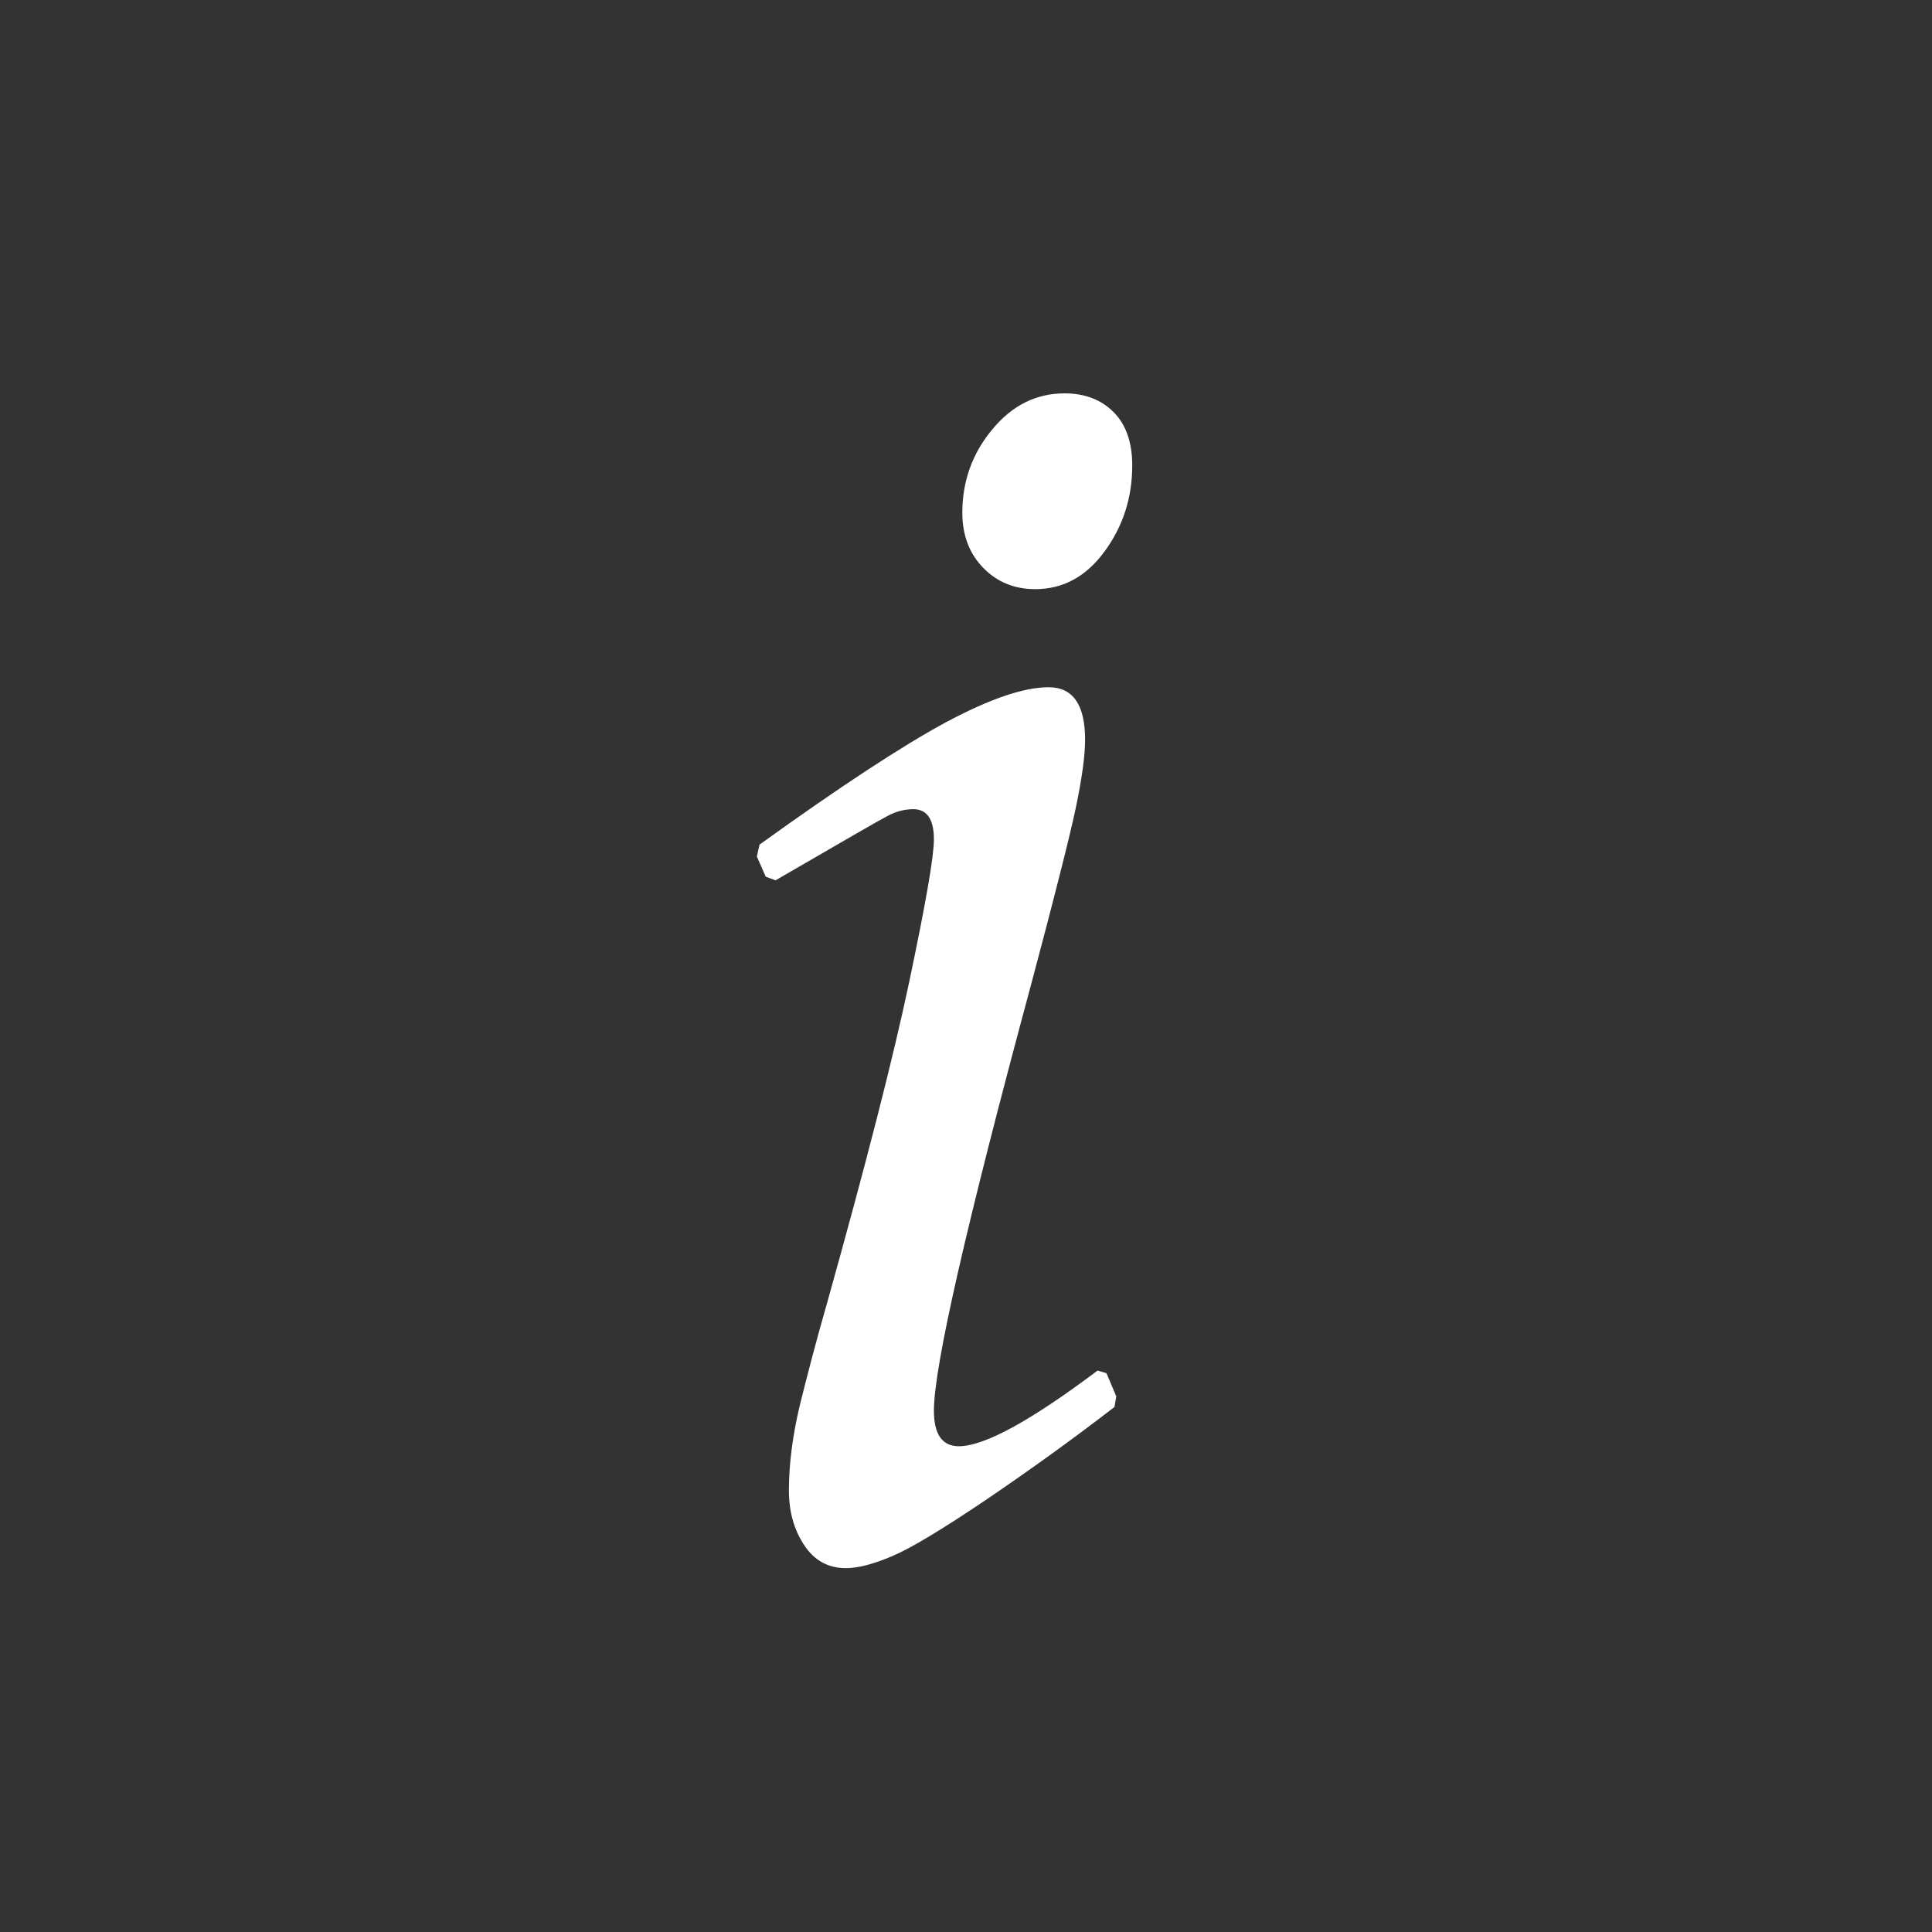 <?xml version="1.0" encoding="utf-8"?>
<!-- Generator: Adobe Illustrator 16.0.0, SVG Export Plug-In . SVG Version: 6.00 Build 0)  -->
<!DOCTYPE svg PUBLIC "-//W3C//DTD SVG 1.1//EN" "http://www.w3.org/Graphics/SVG/1.1/DTD/svg11.dtd">
<svg version="1.1" id="Isolation_Mode" xmlns="http://www.w3.org/2000/svg" xmlns:xlink="http://www.w3.org/1999/xlink" x="0px"
	 y="0px" width="90px" height="90px" viewBox="0 0 90 90" enable-background="new 0 0 90 90" xml:space="preserve">
<rect x="0" y="0" width="90" height="90" fill="#333333" stroke="none"/>
<path fill="#FFFFFF" d="M51.128,63.847c-3.12,2.345-5.275,3.524-6.461,3.524c-0.777,0-1.162-0.557-1.162-1.657
	c0-2.046,1.505-8.648,4.518-19.815c1.107-4.146,1.802-6.902,2.091-8.26c0.286-1.378,0.434-2.428,0.434-3.179
	c0-1.628-0.564-2.446-1.698-2.446c-1.158,0-2.755,0.545-4.79,1.635c-2.028,1.096-4.921,2.99-8.678,5.697l-0.125,0.551l0.414,0.944
	l0.458,0.167c3.089-1.79,4.832-2.802,5.224-3.002c0.381-0.205,0.785-0.311,1.196-0.311c0.638,0,0.956,0.473,0.956,1.412
	c0,0.8-0.385,2.995-1.14,6.586c-0.756,3.59-2.04,8.593-3.836,15.002c-0.498,1.739-0.914,3.324-1.265,4.746
	c-0.342,1.424-0.513,2.758-0.513,3.991c0,0.973,0.231,1.817,0.703,2.534c0.468,0.717,1.113,1.084,1.95,1.084
	c0.575,0,1.296-0.189,2.173-0.566c0.869-0.367,2.329-1.251,4.373-2.629c2.04-1.385,4.032-2.818,5.967-4.313L52,65.047l-0.456-1.078
	L51.128,63.847z"/>
<path fill="#FFFFFF" d="M49.597,18.324c-1.33,0-2.451,0.562-3.378,1.685c-0.927,1.117-1.39,2.412-1.39,3.874
	c0,1.045,0.324,1.906,0.973,2.568c0.649,0.666,1.454,0.994,2.422,0.994c1.302,0,2.378-0.589,3.235-1.762
	c0.863-1.178,1.285-2.512,1.285-4.002c0-1.072-0.291-1.906-0.869-2.484C51.3,18.619,50.53,18.324,49.597,18.324z"/>
</svg>
